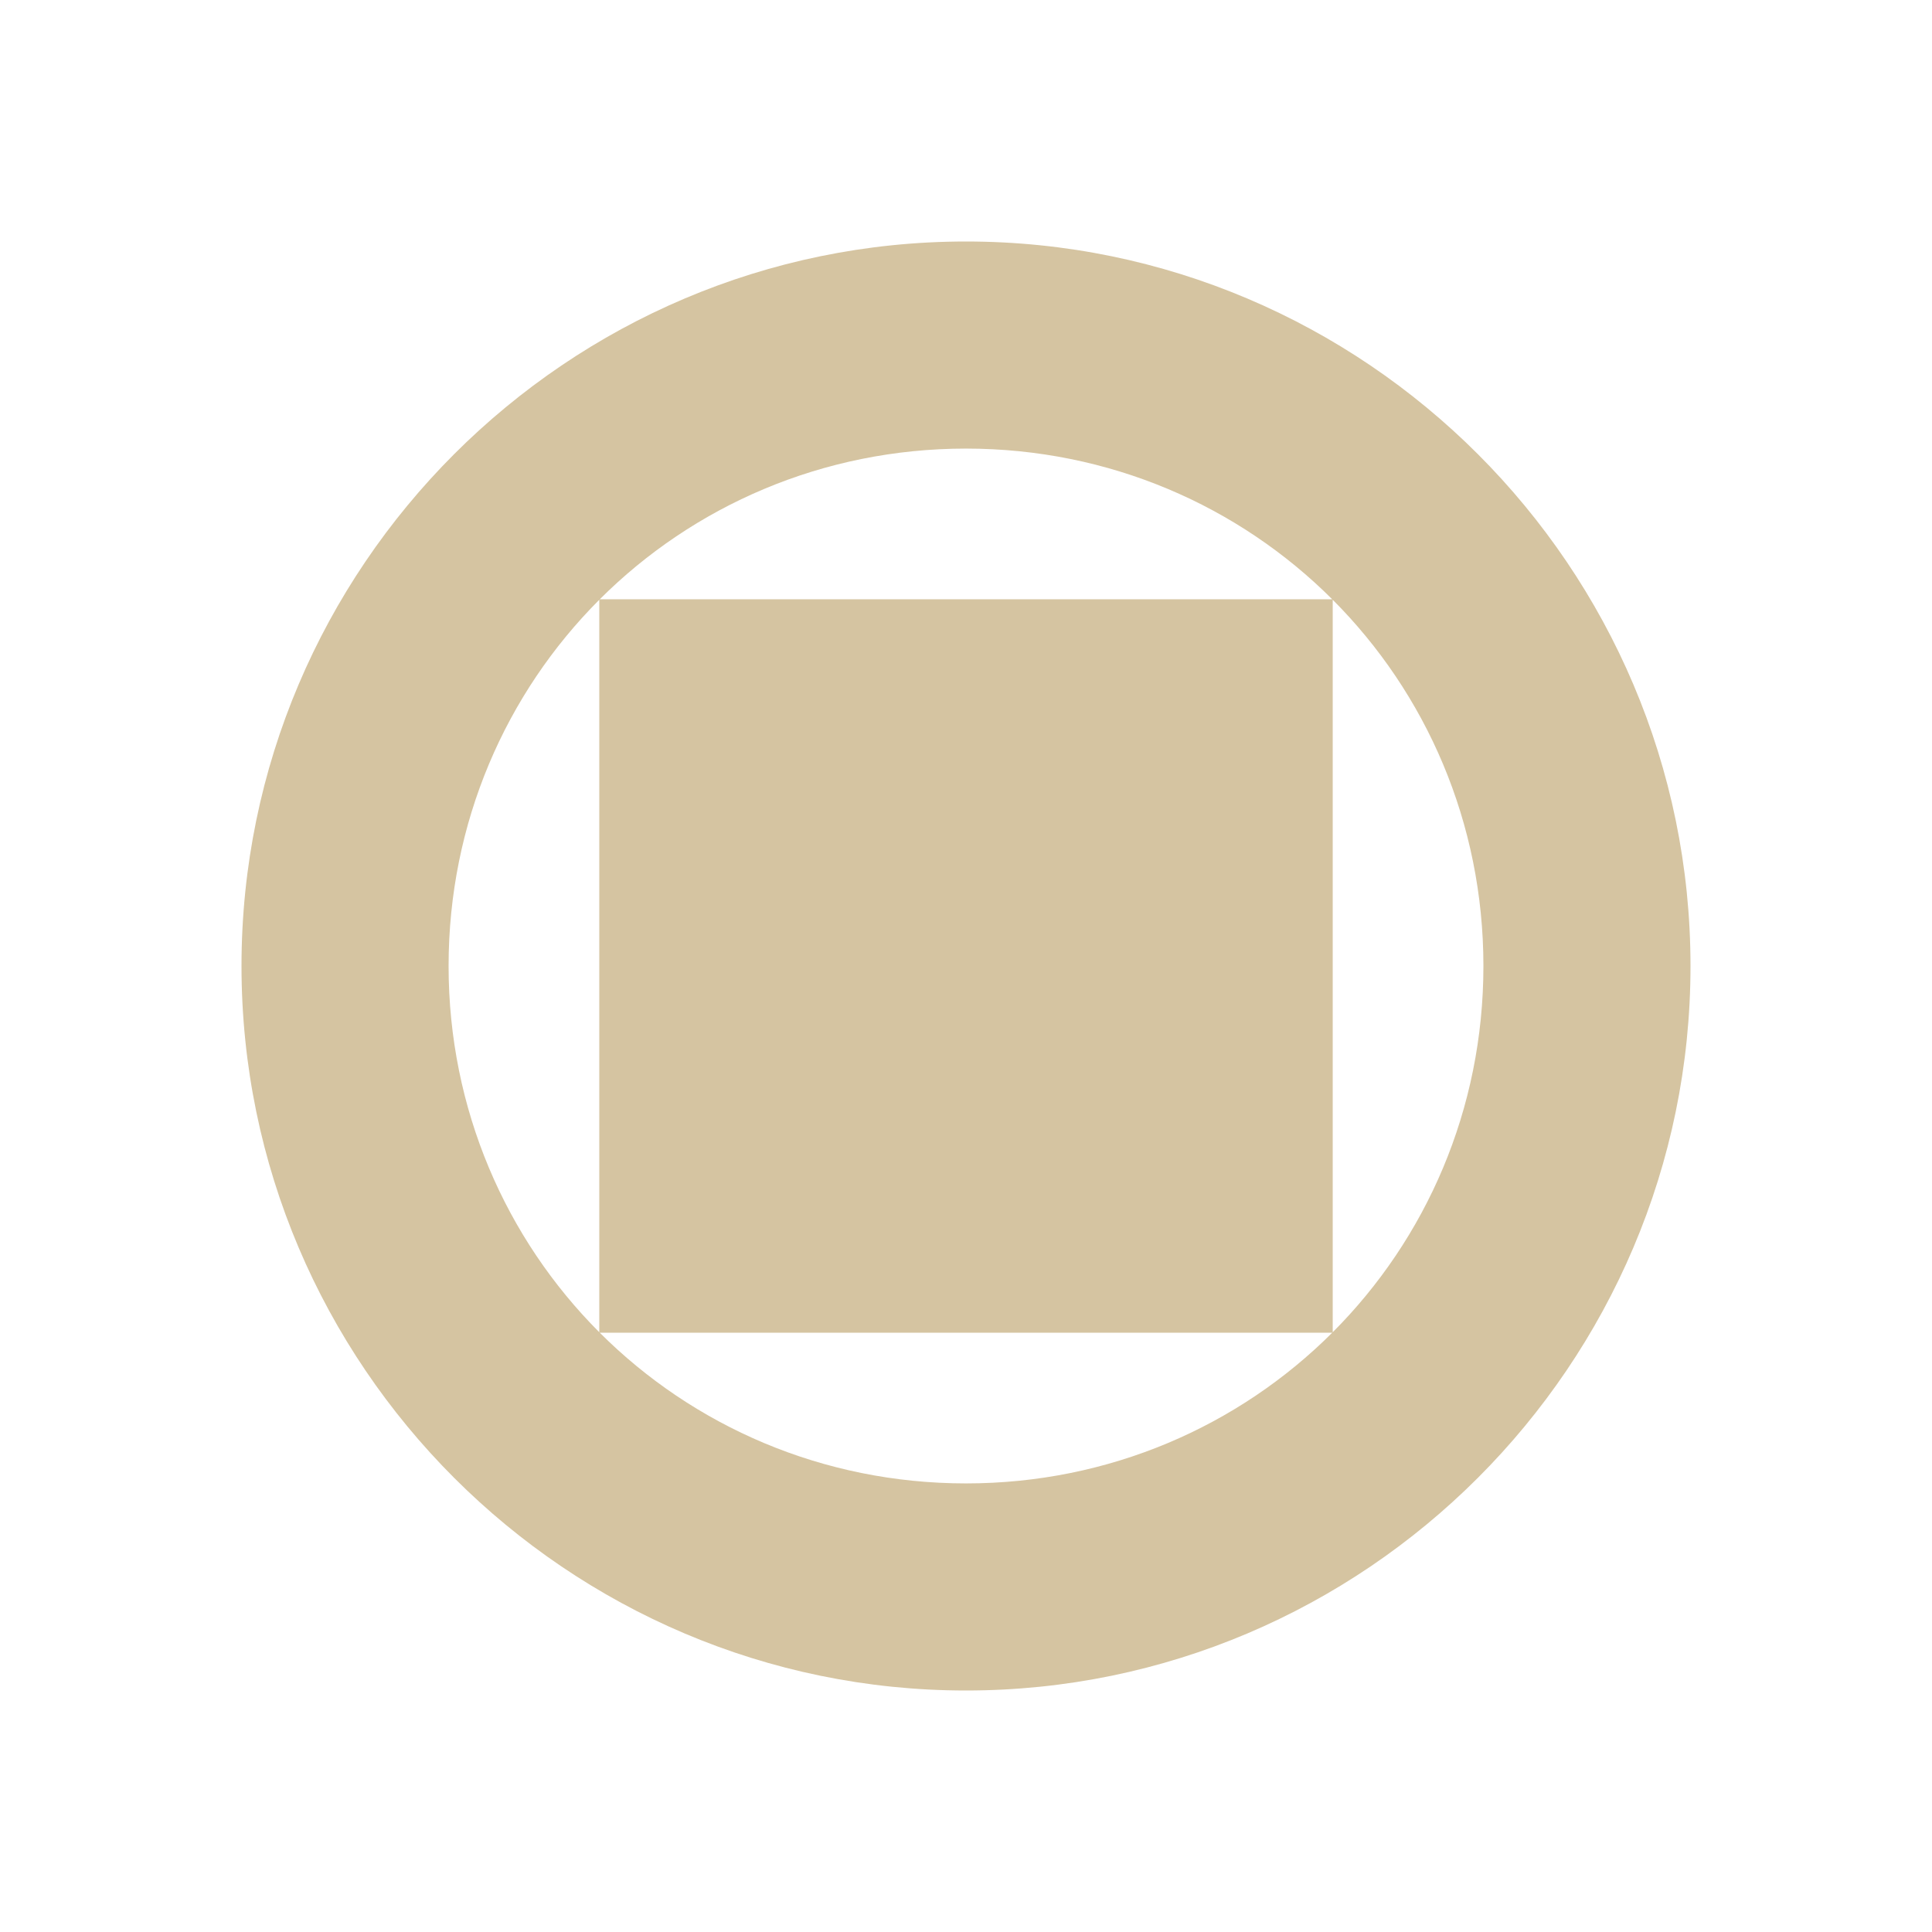 <svg width="16" height="16" version="1.1" viewBox="0 0 16 16" xmlns="http://www.w3.org/2000/svg">
  <path d="m8 2c-3.304 0-6 2.696-6 6 0 3.304 2.696 6 6 6 3.304 0 6-2.696 6-6 0-3.304-2.696-6-6-6zm0 1.715c1.188 0 2.259 0.475 3.033 1.248h-6.066c0.774-0.773 1.846-1.248 3.033-1.248zm-3.037 1.252v6.066c-0.773-0.774-1.248-1.846-1.248-3.033 0-1.188 0.475-2.259 1.248-3.033zm6.074 0c0.773 0.774 1.248 1.846 1.248 3.033 0 1.188-0.475 2.259-1.248 3.033v-6.066zm-6.07 6.07h6.066c-0.774 0.773-1.846 1.248-3.033 1.248-1.188 0-2.259-0.475-3.033-1.248z" fill="#d5c4a1"/>
</svg>
